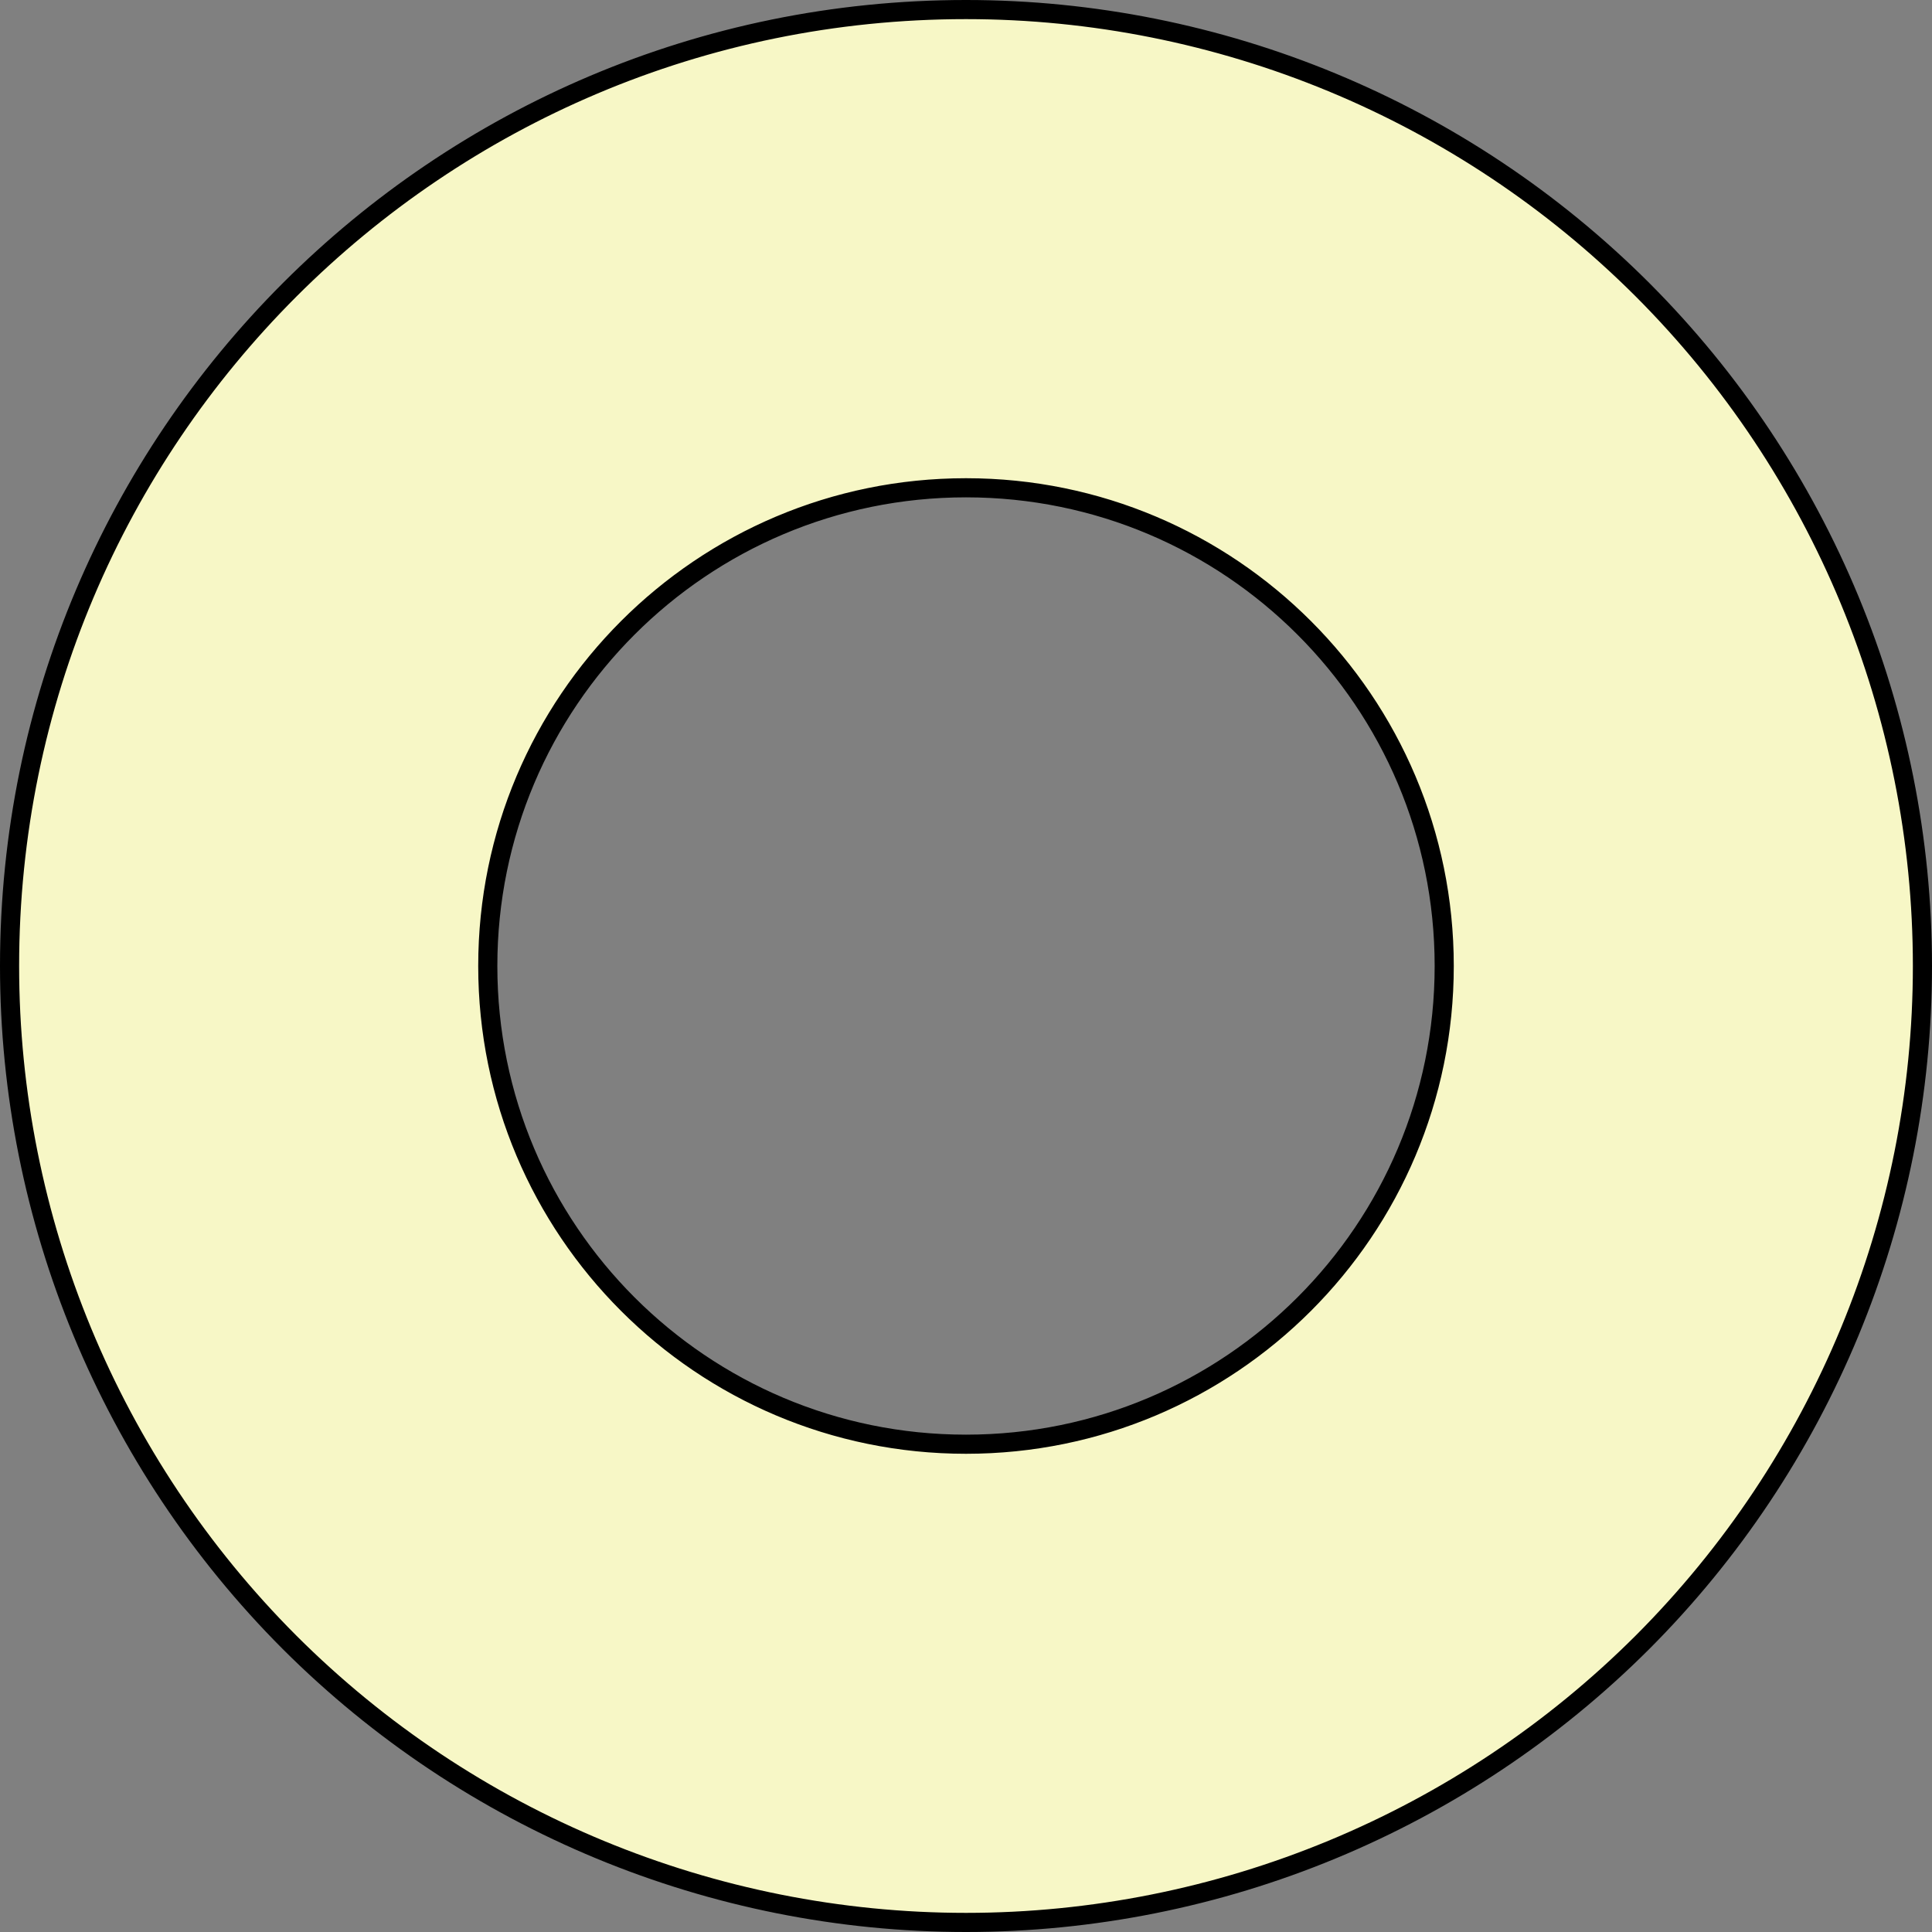 <svg xmlns="http://www.w3.org/2000/svg" xmlns:xlink="http://www.w3.org/1999/xlink" version="1.1" preserveAspectRatio="none" viewBox="-0.5 -0.5 101 101"><rect x="-0.5" y="-0.5" width="101" height="101" fill="#808080" stroke="none"/><defs/><g><path class="svg_main_path" d="M 0 50 C 0 22.39 22.39 0 50 0 C 63.26 0 75.98 5.27 85.36 14.64 C 94.73 24.02 100 36.74 100 50 C 100 63.26 94.73 75.98 85.36 85.36 C 75.98 94.73 63.26 100 50 100 C 36.74 100 24.02 94.73 14.64 85.36 C 5.27 75.98 0 63.26 0 50 Z M 50 25 C 36.19 25 25 36.19 25 50 C 25 63.81 36.19 75 50 75 C 63.81 75 75 63.81 75 50 C 75 36.19 63.81 25 50 25 Z" fill="#f7f7c6" stroke="#000000" stroke-miterlimit="10" pointer-events="all"/></g></svg>